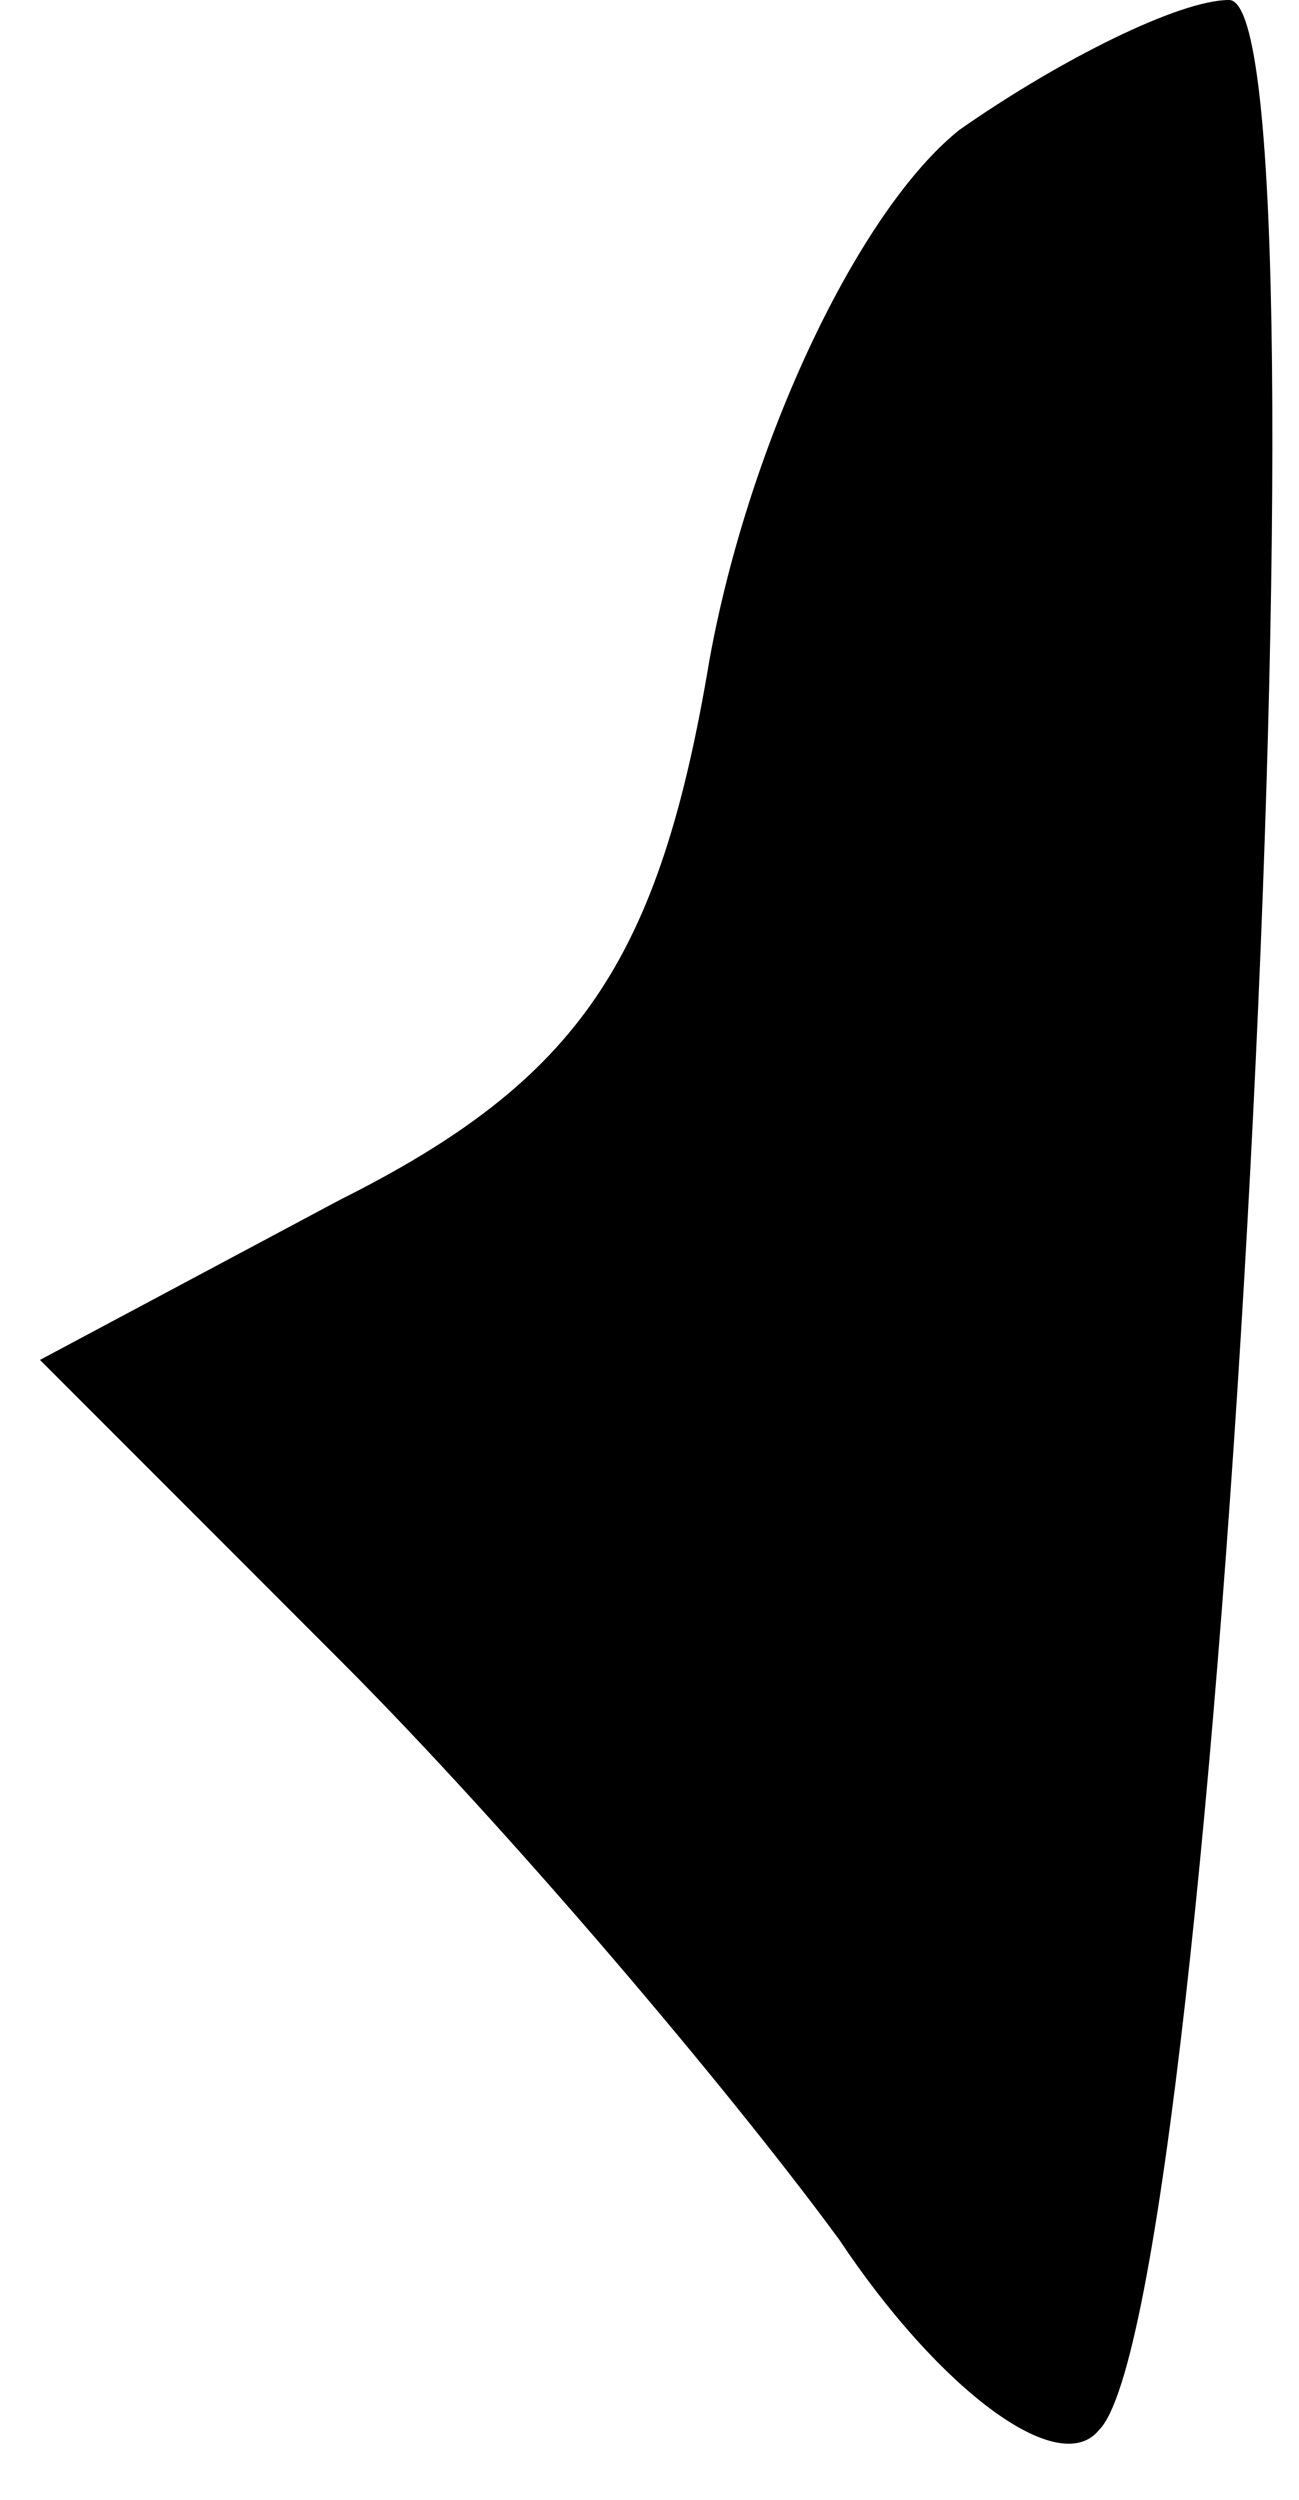 <?xml version="1.0" standalone="no"?>
<!DOCTYPE svg PUBLIC "-//W3C//DTD SVG 20010904//EN"
 "http://www.w3.org/TR/2001/REC-SVG-20010904/DTD/svg10.dtd">
<svg version="1.0" xmlns="http://www.w3.org/2000/svg"
 width="13pt" height="25pt" viewBox="0 0 13 25"
 preserveAspectRatio="xMidYMid meet">
<g transform="translate(0,25) scale(0.1,-0.1)"
fill="#000000" stroke="none">
<path fill="#000000" stroke="none" d="M96 237 c-10 -8 -21 -31 -25 -53 -5
-30 -13 -42 -37 -54 l-30 -16 30 -30 c17 -17 39 -43 50 -58 10 -15 22 -24 26
-19 12 12 24 243 13 243 -5 0 -17 -6 -27 -13z"/>
</g>
</svg>

